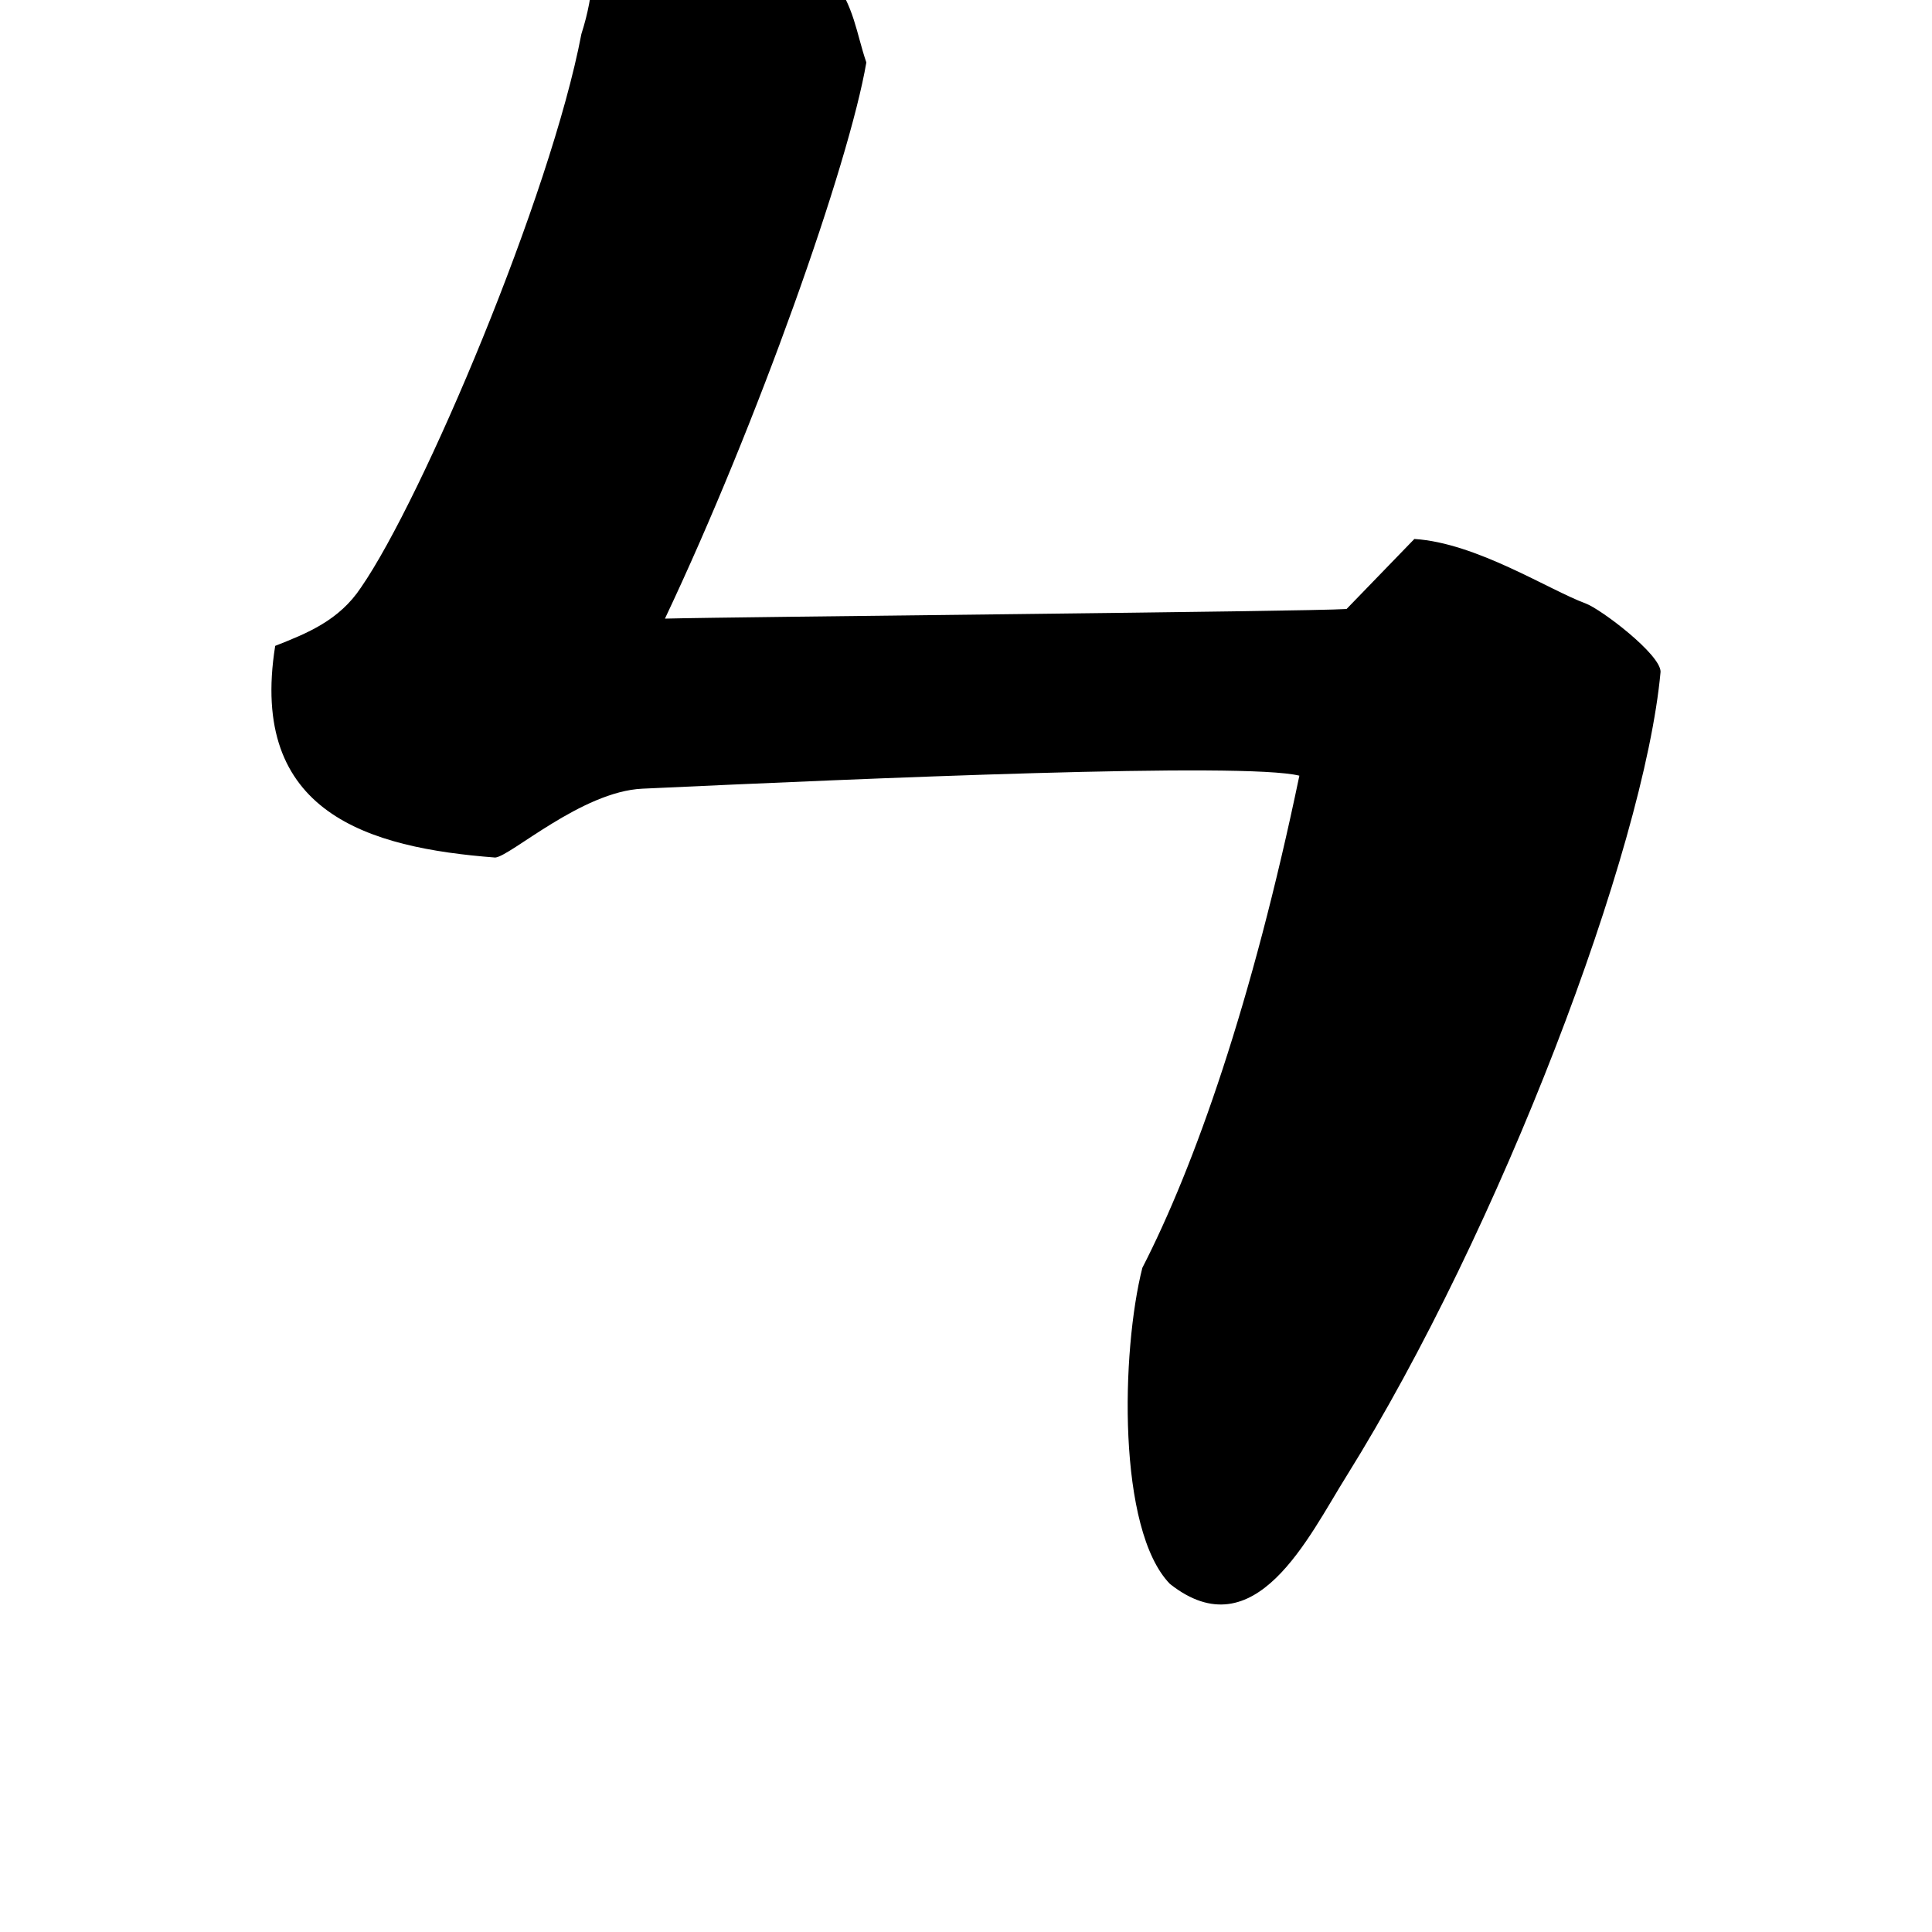 <?xml version="1.0" encoding="UTF-8" standalone="no"?>
<!-- Created with Inkscape (http://www.inkscape.org/) -->

<svg
   xmlns:dc="http://purl.org/dc/elements/1.1/"
   xmlns:cc="http://creativecommons.org/ns#"
   xmlns:rdf="http://www.w3.org/1999/02/22-rdf-syntax-ns#"
   xmlns:svg="http://www.w3.org/2000/svg"
   xmlns="http://www.w3.org/2000/svg"
   xmlns:sodipodi="http://sodipodi.sourceforge.net/DTD/sodipodi-0.dtd"
   xmlns:inkscape="http://www.inkscape.org/namespaces/inkscape"
   width="1000"
   height="1000"
   viewBox="0 0 1000 1000"
   id="svg4289"
   version="1.1"
   inkscape:version="0.91 r13725"
   sodipodi:docname="Eon.svg">
  <defs
     id="defs4291" />
  <sodipodi:namedview
     id="base"
     pagecolor="#ffffff"
     bordercolor="#666666"
     borderopacity="1.0"
     inkscape:pageopacity="0.0"
     inkscape:pageshadow="2"
     inkscape:zoom="0.35"
     inkscape:cx="82.857143"
     inkscape:cy="616.94534"
     inkscape:document-units="px"
     inkscape:current-layer="layer1"
     showgrid="true"
     units="px"
     inkscape:window-width="1280"
     inkscape:window-height="748"
     inkscape:window-x="-8"
     inkscape:window-y="-8"
     inkscape:window-maximized="1"
     showguides="true"
     inkscape:guide-bbox="true">
    <sodipodi:guide
       position="0,200"
       orientation="0,1"
       id="guide4889"
       inkscape:label="Baseline"
       inkscape:color="rgb(0,0,255)" />
    <inkscape:grid
       type="xygrid"
       id="grid4150" />
  </sodipodi:namedview>
  <g
     inkscape:label="Layer 1"
     inkscape:groupmode="layer"
     id="layer1"
     transform="translate(0,-52.362)">
    <path
       inkscape:connector-curvature="0"
       id="path10977-1-6"
       d="m 732.069,331.335 -35.094,36.246 c -20.319,1.355 -314.722,4.003 -352.798,4.979 47.846,-101.047 95.226,-235.163 104.24,-287.879 -10.396,-30.191 -3.852,-56.131 -101.416,-96.576 -22.723,-8.029 -34.452,-10.267 -42.243,5.347 -6.485,12.996 10.402,32.026 -3.833,76.518 -15.877,83.531 -82.191,240.368 -114.093,286.508 -11.306,17.041 -27.817,23.673 -44.387,30.185 -13.864,86.585 48.309,104.529 113.892,109.565 7.873,-0.638 44.786,-34.19 76.121,-35.641 116.327,-5.385 311.749,-13.852 340.095,-6.728 -24.51,117.633 -54.198,202.032 -81.276,254.73 -10.968,43.263 -13.026,135.549 14.288,163.619 44.192,34.895 71.749,-24.526 91.44,-55.921 79.293,-127.161 154.068,-323.735 162.506,-416.219 0,-9.024 -30.728,-32.336 -38.749,-35.344 -19.052,-7.019 -56.605,-31.383 -88.692,-33.389 z"
       style="font-style:normal;font-variant:normal;font-weight:900;font-stretch:normal;font-size:445.649px;line-height:125%;font-family:'Source Han Serif KR';-inkscape-font-specification:'Source Han Serif KR Heavy';letter-spacing:0px;word-spacing:0px;fill:#000000;fill-opacity:1;stroke:none;stroke-width:1px;stroke-linecap:butt;stroke-linejoin:miter;stroke-opacity:1"
       sodipodi:nodetypes="cccccsccccsccccccc" />
  </g>
</svg>
